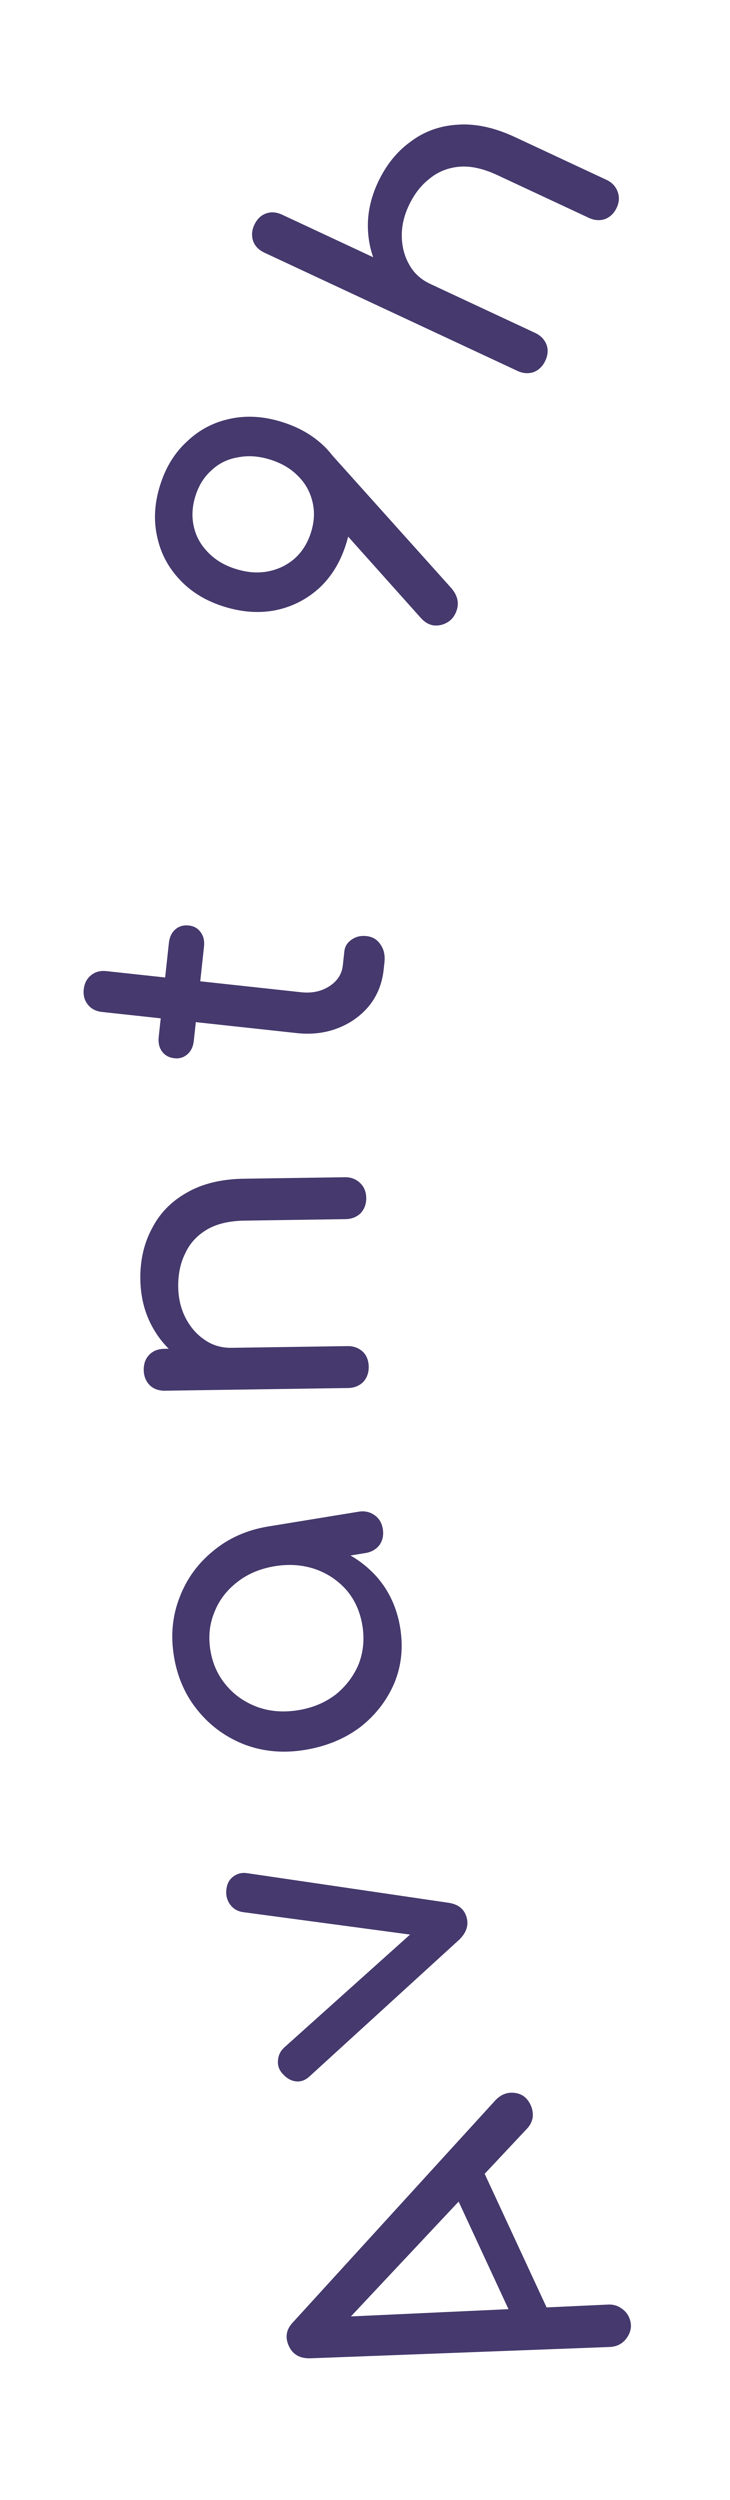 <svg width="64" height="219" viewBox="0 0 64 219" fill="none" xmlns="http://www.w3.org/2000/svg">
<path d="M55.133 202.968C55.416 203.578 55.371 204.167 55.001 204.736C54.63 205.305 54.09 205.595 53.38 205.606L27.21 206.595C26.297 206.622 25.669 206.266 25.325 205.525C24.962 204.742 25.095 204.031 25.726 203.395L43.432 183.99C43.93 183.468 44.506 183.254 45.158 183.348C45.778 183.43 46.235 183.787 46.528 184.419C46.679 184.745 46.739 185.101 46.706 185.487C46.641 185.861 46.476 186.189 46.21 186.471L29.85 203.902L29.426 202.988L53.361 201.885C53.78 201.876 54.147 201.983 54.462 202.207C54.768 202.41 54.992 202.663 55.133 202.968ZM48.713 203.843L45.298 203.839L39.36 191.038L41.562 188.429L48.713 203.843Z" fill="#45396D"/>
<path d="M40.895 167.919C41.113 168.63 40.903 169.297 40.265 169.919L27.11 181.925C26.776 182.228 26.404 182.367 25.995 182.342C25.556 182.3 25.166 182.093 24.826 181.721C24.5 181.394 24.346 181.014 24.365 180.582C24.376 180.127 24.545 179.736 24.872 179.41L37.486 168.096L37.991 169.749L21.228 167.499C20.774 167.412 20.416 167.183 20.151 166.812C19.88 166.418 19.781 165.971 19.855 165.472C19.912 165.003 20.114 164.64 20.462 164.383C20.81 164.126 21.207 164.029 21.654 164.093L39.275 166.683C40.137 166.796 40.678 167.208 40.895 167.919Z" fill="#45396D"/>
<path d="M35.085 142.594C35.367 144.323 35.194 145.944 34.566 147.458C33.914 148.975 32.92 150.256 31.583 151.301C30.218 152.326 28.601 152.992 26.729 153.298C24.858 153.604 23.107 153.452 21.475 152.843C19.84 152.211 18.476 151.23 17.383 149.9C16.263 148.551 15.552 146.953 15.25 145.106C14.948 143.258 15.116 141.529 15.752 139.917C16.365 138.309 17.348 136.957 18.7 135.86C20.049 134.74 21.66 134.027 23.531 133.721L23.757 135.107C25.628 134.801 27.376 134.929 29 135.491C30.596 136.032 31.944 136.918 33.045 138.149C34.122 139.384 34.802 140.865 35.085 142.594ZM31.771 142.406C31.574 141.198 31.113 140.167 30.39 139.312C29.643 138.462 28.728 137.845 27.644 137.463C26.536 137.085 25.355 136.998 24.1 137.203C22.821 137.412 21.728 137.87 20.822 138.578C19.893 139.289 19.221 140.165 18.808 141.205C18.37 142.249 18.25 143.375 18.448 144.583C18.641 145.767 19.113 146.797 19.864 147.671C20.587 148.526 21.505 149.154 22.616 149.556C23.7 149.938 24.881 150.025 26.16 149.816C27.416 149.611 28.508 149.153 29.438 148.441C30.34 147.71 31.009 146.823 31.447 145.779C31.856 144.715 31.965 143.591 31.771 142.406ZM33.562 133.943C33.647 134.464 33.553 134.929 33.279 135.339C32.978 135.728 32.567 135.966 32.046 136.051L26.61 136.939L22.733 136.879L23.531 133.721L31.454 132.427C31.975 132.342 32.442 132.448 32.855 132.745C33.241 133.022 33.477 133.422 33.562 133.943Z" fill="#45396D"/>
<path d="M32.108 104.938C32.116 105.465 31.954 105.912 31.624 106.277C31.269 106.618 30.827 106.793 30.299 106.8L21.444 106.931C20.076 106.951 18.964 107.219 18.108 107.736C17.251 108.253 16.625 108.946 16.23 109.816C15.811 110.662 15.609 111.637 15.625 112.741C15.64 113.749 15.857 114.658 16.277 115.468C16.697 116.278 17.259 116.917 17.962 117.387C18.641 117.857 19.424 118.086 20.312 118.073L20.346 120.34C18.834 120.363 17.485 120.022 16.298 119.32C15.087 118.594 14.125 117.6 13.41 116.338C12.695 115.076 12.326 113.654 12.303 112.07C12.279 110.414 12.617 108.933 13.318 107.626C13.994 106.296 15.011 105.249 16.368 104.485C17.724 103.697 19.398 103.288 21.39 103.259L30.245 103.129C30.773 103.121 31.22 103.294 31.585 103.649C31.926 103.98 32.1 104.41 32.108 104.938ZM32.326 119.732C32.334 120.26 32.172 120.706 31.842 121.071C31.487 121.412 31.045 121.587 30.517 121.595L14.463 121.831C13.911 121.839 13.465 121.678 13.124 121.347C12.782 120.992 12.608 120.55 12.6 120.022C12.592 119.47 12.753 119.024 13.084 118.683C13.415 118.342 13.857 118.168 14.409 118.16L30.463 117.923C30.991 117.915 31.438 118.077 31.802 118.407C32.143 118.739 32.318 119.18 32.326 119.732Z" fill="#45396D"/>
<path d="M33.635 84.955C33.506 86.148 33.091 87.19 32.391 88.079C31.667 88.966 30.751 89.628 29.641 90.063C28.532 90.498 27.321 90.644 26.009 90.502L8.937 88.651C8.412 88.594 8.001 88.381 7.703 88.01C7.405 87.64 7.284 87.192 7.341 86.668C7.398 86.143 7.612 85.731 7.982 85.433C8.352 85.136 8.8 85.015 9.325 85.072L26.397 86.923C27.351 87.026 28.179 86.85 28.88 86.395C29.581 85.94 29.973 85.331 30.056 84.567L30.188 83.35C30.235 82.921 30.44 82.581 30.805 82.331C31.173 82.057 31.619 81.948 32.144 82.005C32.669 82.062 33.077 82.312 33.367 82.754C33.659 83.171 33.772 83.691 33.705 84.311L33.635 84.955ZM16.99 91.19C16.936 91.691 16.749 92.081 16.429 92.36C16.109 92.639 15.734 92.755 15.305 92.709C14.828 92.657 14.463 92.461 14.21 92.12C13.957 91.778 13.858 91.357 13.912 90.856L14.808 82.588C14.863 82.088 15.05 81.697 15.37 81.418C15.69 81.139 16.088 81.025 16.566 81.077C16.995 81.124 17.336 81.317 17.589 81.659C17.841 82 17.941 82.421 17.886 82.922L16.99 91.19Z" fill="#45396D"/>
<path d="M14.021 42.554C14.509 40.971 15.296 39.682 16.382 38.686C17.453 37.66 18.713 36.994 20.164 36.688C21.591 36.376 23.096 36.464 24.679 36.952C26.284 37.447 27.6 38.23 28.626 39.3C29.629 40.364 30.295 41.624 30.623 43.082C30.936 44.51 30.848 46.015 30.36 47.597C29.872 49.179 29.096 50.472 28.033 51.475C26.947 52.471 25.69 53.125 24.262 53.438C22.811 53.744 21.283 53.649 19.678 53.154C18.096 52.665 16.803 51.889 15.8 50.826C14.774 49.756 14.104 48.507 13.792 47.079C13.456 45.645 13.532 44.136 14.021 42.554ZM17.127 43.475C16.837 44.415 16.796 45.319 17.006 46.188C17.199 47.026 17.622 47.772 18.274 48.425C18.903 49.072 19.711 49.547 20.697 49.851C21.706 50.163 22.653 50.229 23.537 50.05C24.421 49.871 25.191 49.493 25.846 48.916C26.508 48.317 26.985 47.547 27.275 46.607C27.565 45.667 27.602 44.774 27.386 43.928C27.176 43.06 26.754 42.314 26.117 41.691C25.488 41.044 24.669 40.566 23.66 40.254C22.674 39.95 21.738 39.887 20.854 40.066C19.954 40.216 19.184 40.593 18.545 41.2C17.89 41.776 17.417 42.535 17.127 43.475ZM28.732 39.446L39.581 51.536C40.095 52.147 40.253 52.773 40.055 53.415C39.907 53.897 39.645 54.256 39.271 54.492C38.897 54.728 38.489 54.828 38.048 54.792C37.614 54.734 37.229 54.515 36.894 54.135L30.284 46.745L28.732 39.446Z" fill="#45396D"/>
<path d="M54.066 18.199C53.842 18.678 53.502 19.009 53.045 19.193C52.577 19.345 52.104 19.31 51.625 19.086L43.601 15.34C42.361 14.761 41.243 14.517 40.247 14.608C39.251 14.7 38.386 15.05 37.65 15.661C36.904 16.239 36.297 17.028 35.83 18.029C35.403 18.942 35.202 19.855 35.227 20.767C35.251 21.678 35.477 22.499 35.905 23.229C36.31 23.948 36.916 24.495 37.72 24.871L36.761 26.926C35.391 26.286 34.325 25.392 33.564 24.242C32.792 23.06 32.359 21.745 32.267 20.298C32.174 18.851 32.463 17.41 33.133 15.975C33.834 14.475 34.784 13.289 35.985 12.42C37.174 11.518 38.546 11.02 40.1 10.924C41.664 10.807 43.349 11.17 45.154 12.012L53.179 15.759C53.657 15.982 53.983 16.333 54.157 16.812C54.319 17.258 54.289 17.721 54.066 18.199ZM47.806 31.606C47.583 32.084 47.243 32.416 46.786 32.6C46.318 32.752 45.844 32.716 45.366 32.493L30.817 25.7C30.317 25.467 29.986 25.127 29.823 24.68C29.671 24.212 29.707 23.738 29.93 23.26C30.164 22.76 30.504 22.429 30.951 22.266C31.397 22.104 31.87 22.14 32.371 22.373L46.919 29.166C47.398 29.389 47.729 29.729 47.913 30.186C48.075 30.633 48.04 31.106 47.806 31.606ZM41.282 28.56C41.059 29.038 40.719 29.37 40.262 29.554C39.794 29.706 39.32 29.67 38.842 29.447L23.184 22.137C22.684 21.903 22.353 21.563 22.191 21.116C22.038 20.648 22.074 20.175 22.297 19.696C22.531 19.196 22.871 18.865 23.317 18.703C23.764 18.54 24.238 18.576 24.738 18.809L40.395 26.12C40.874 26.343 41.205 26.683 41.389 27.14C41.551 27.587 41.516 28.06 41.282 28.56Z" fill="#45396D"/>
</svg>

